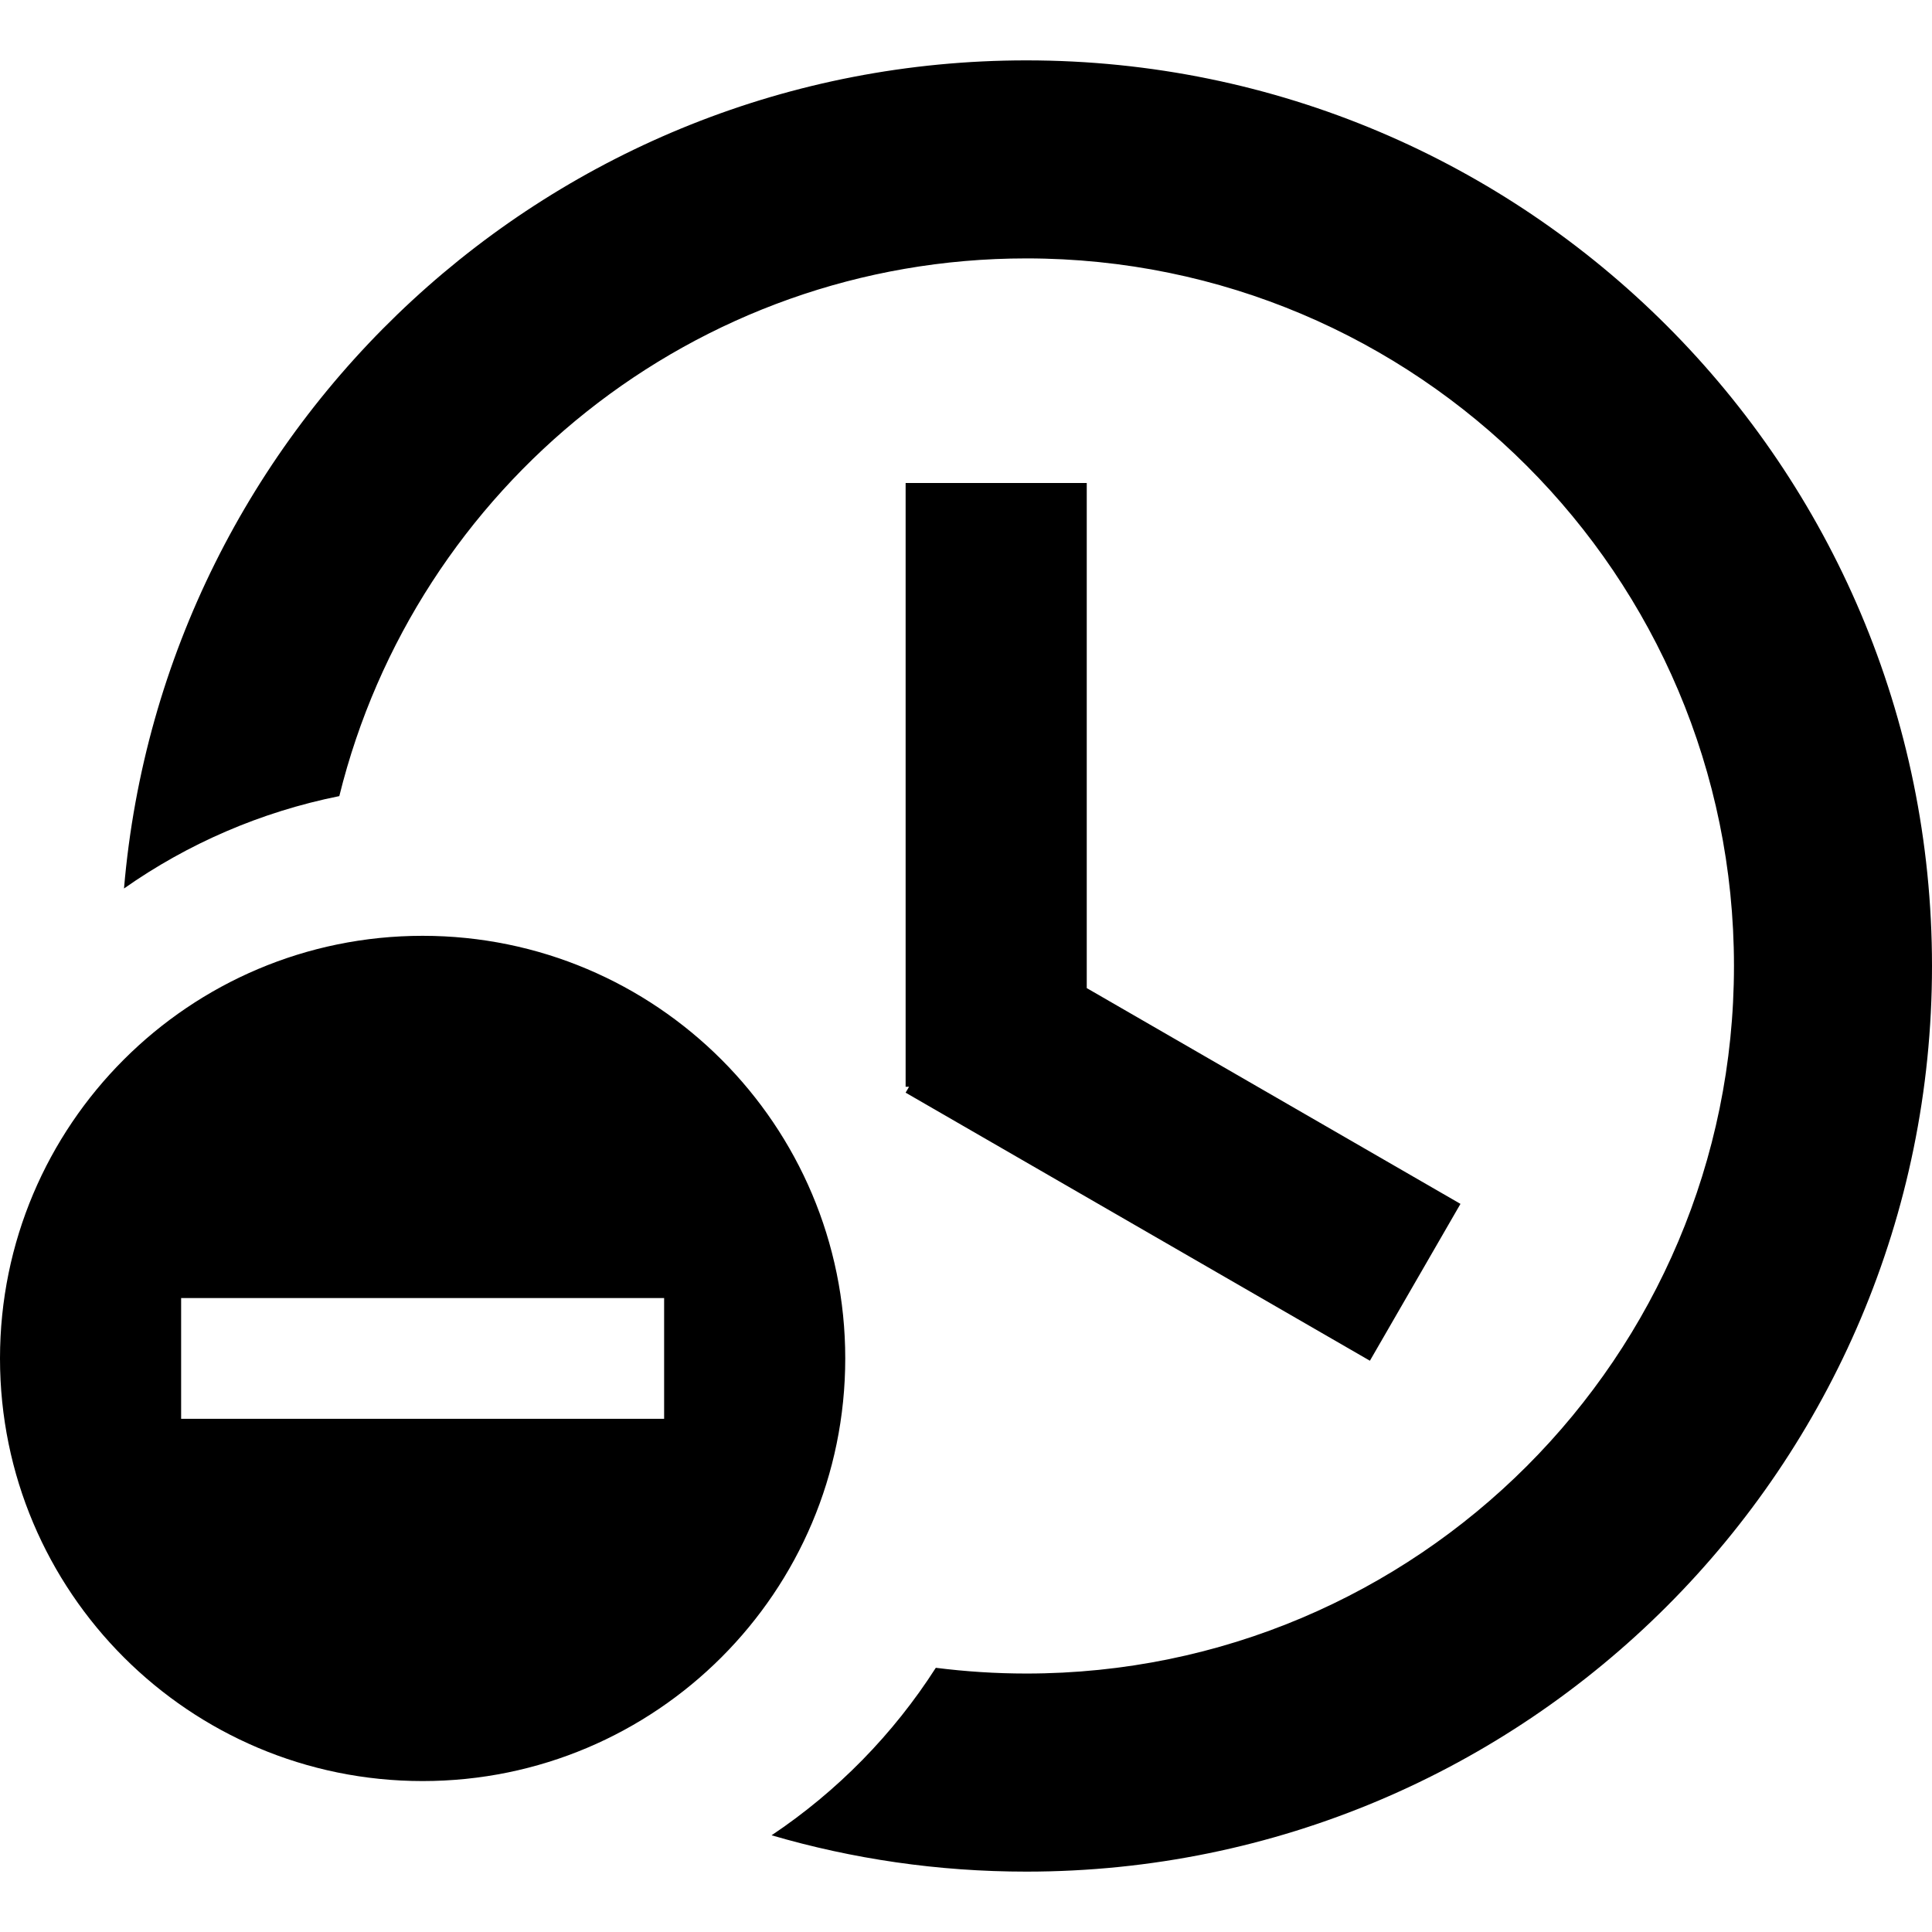 <svg viewBox="0 0 32 32">
    <path d="M18 16.366l6.19 3.574-1.5 2.598-7.69-4.44.057-.098H15V8h3v8.366zm-12.38-3.18c-1.304.262-2.513.79-3.566 1.53C2.706 7.03 9.15 1 17 1c8.284 0 15 6.716 15 15 0 8.284-6.716 15-15 15-1.465 0-2.88-.21-4.22-.602 1.087-.727 2.015-1.673 2.72-2.774.492.062.992.095 1.5.095 6.472 0 11.72-5.25 11.72-11.72S23.47 4.28 17 4.28c-5.502 0-10.118 3.793-11.38 8.906zM7 29.5c-3.866 0-7-3.134-7-7s3.134-7 7-7 7 3.134 7 7-3.134 7-7 7zm-4-8v2h8v-2H3z" />
</svg>
